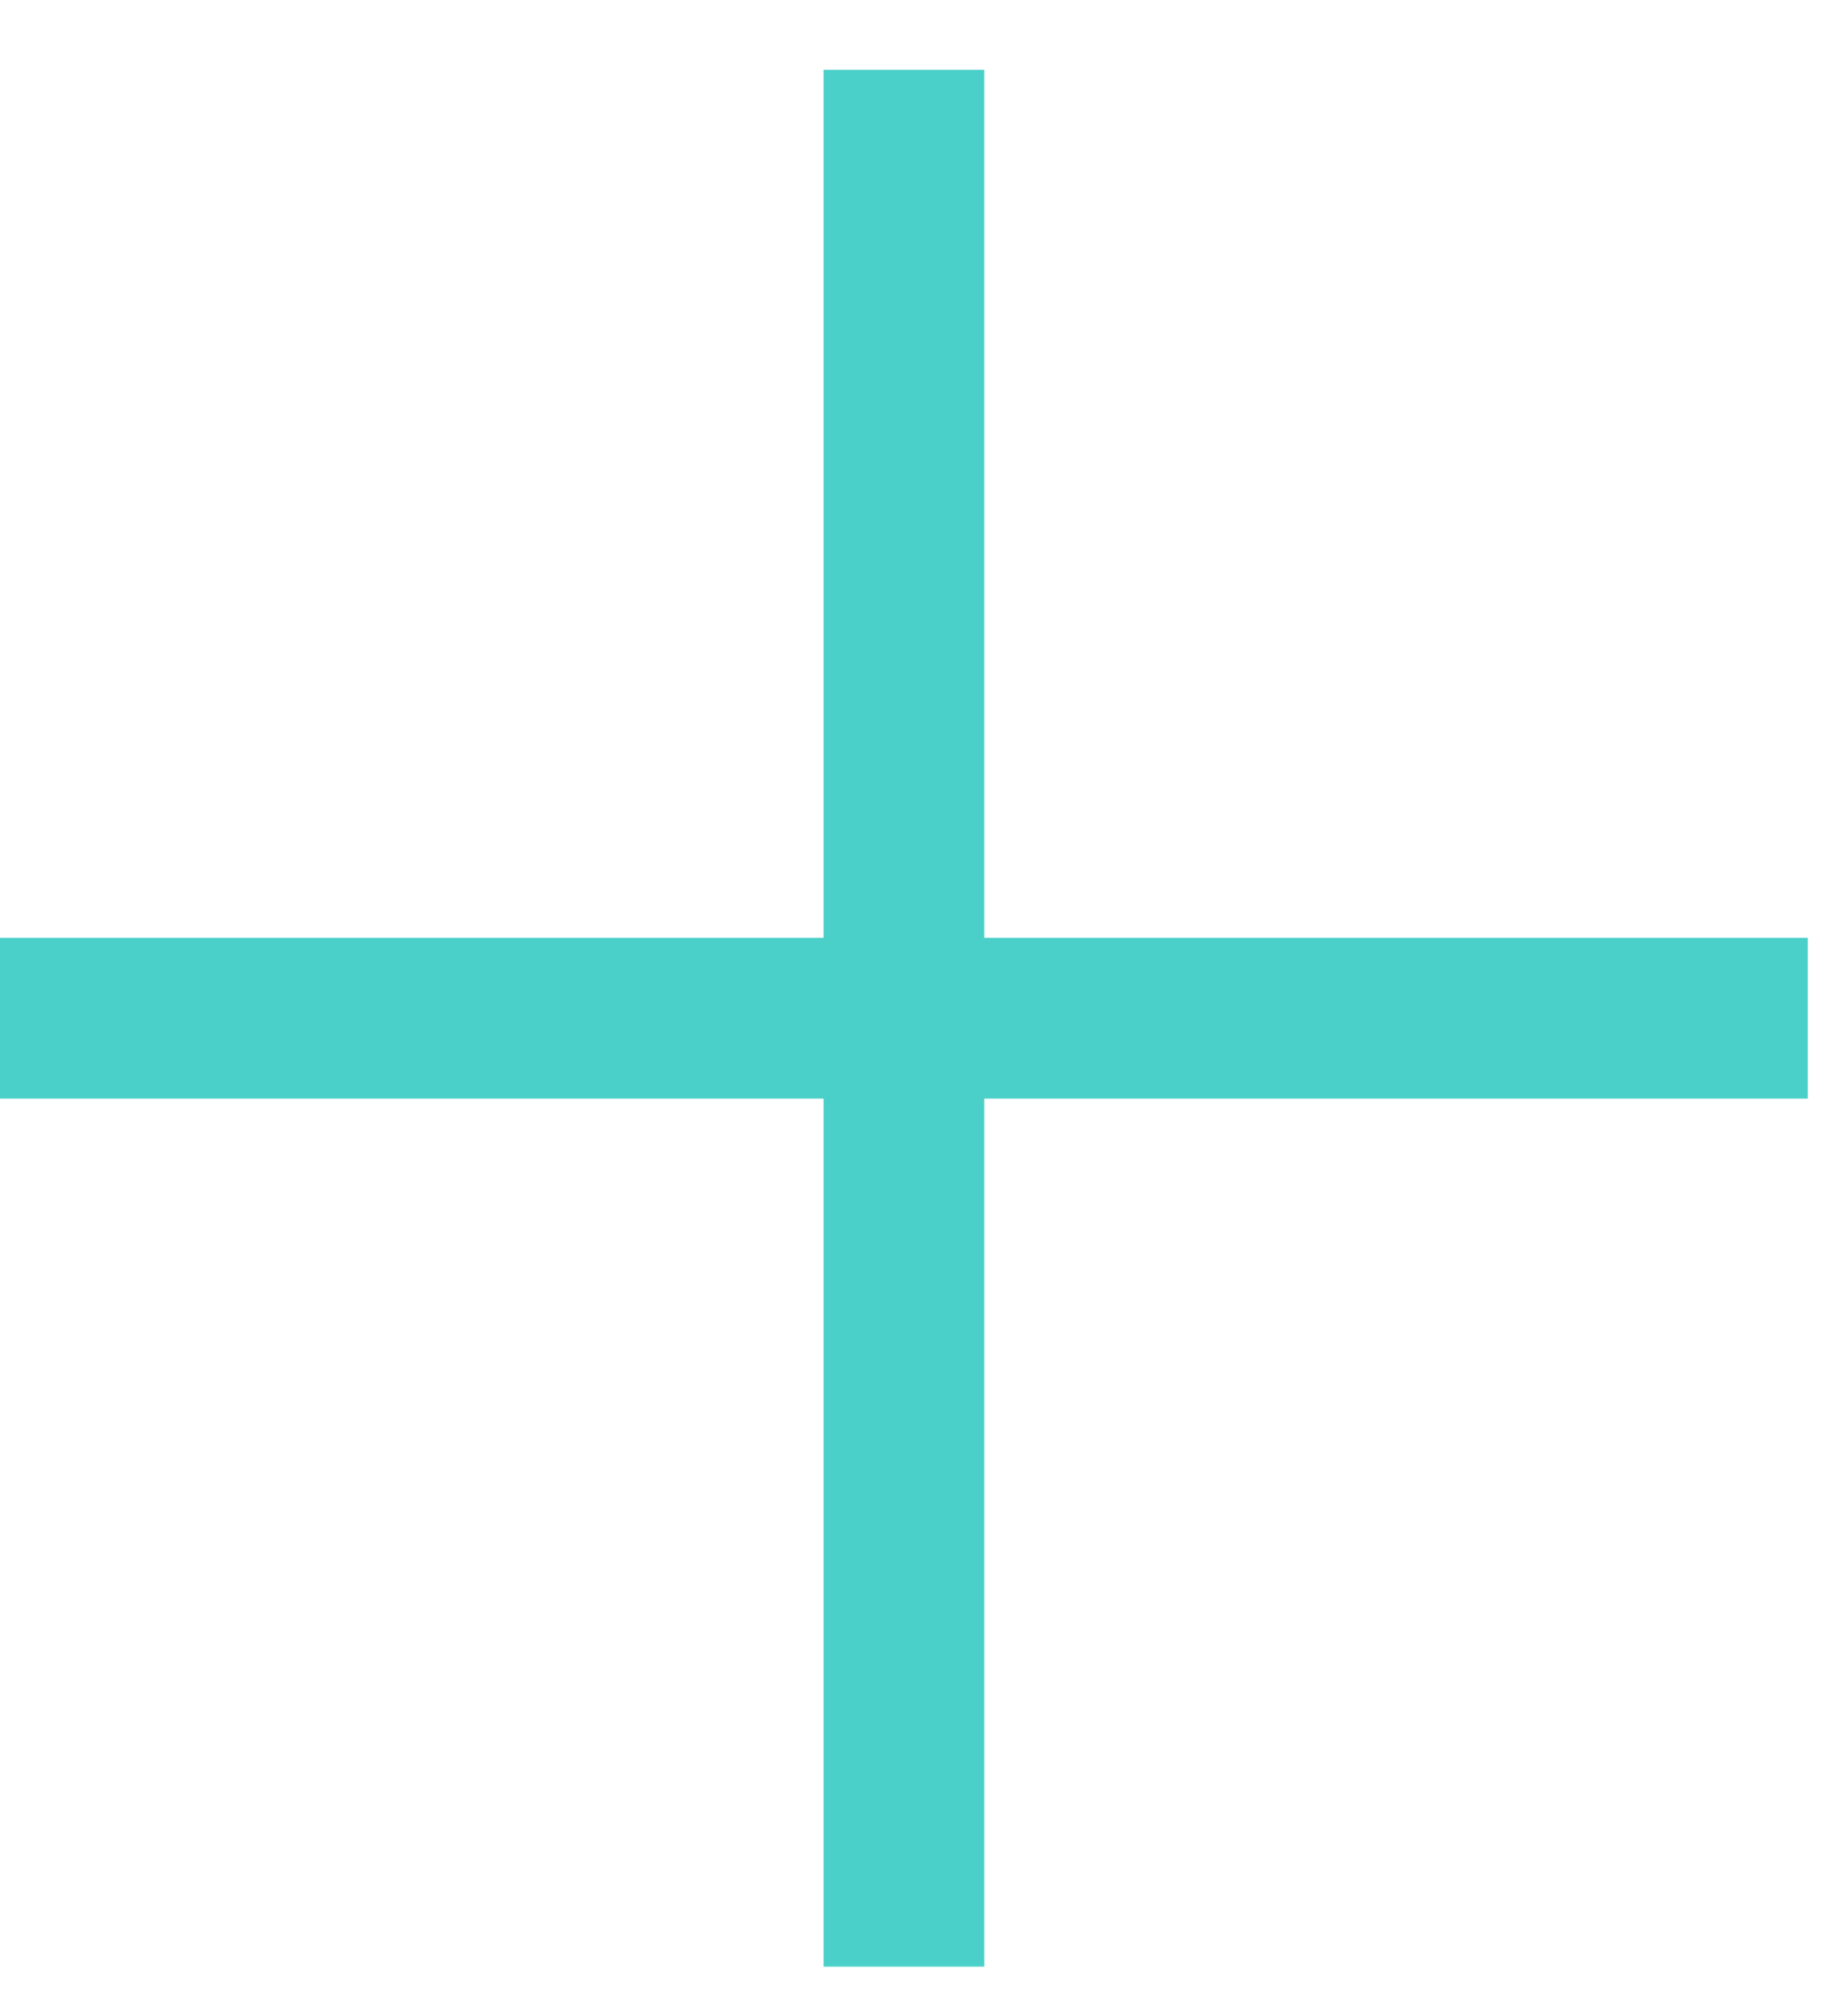 <svg width="23" height="25" viewBox="0 0 23 25" fill="none" xmlns="http://www.w3.org/2000/svg">
<path d="M11.25 0.869V24.469" stroke="#4AD0C8" stroke-width="2"/>
<path d="M0 12.669L22.5 12.669" stroke="#4AD0C8" stroke-width="2"/>
</svg>
